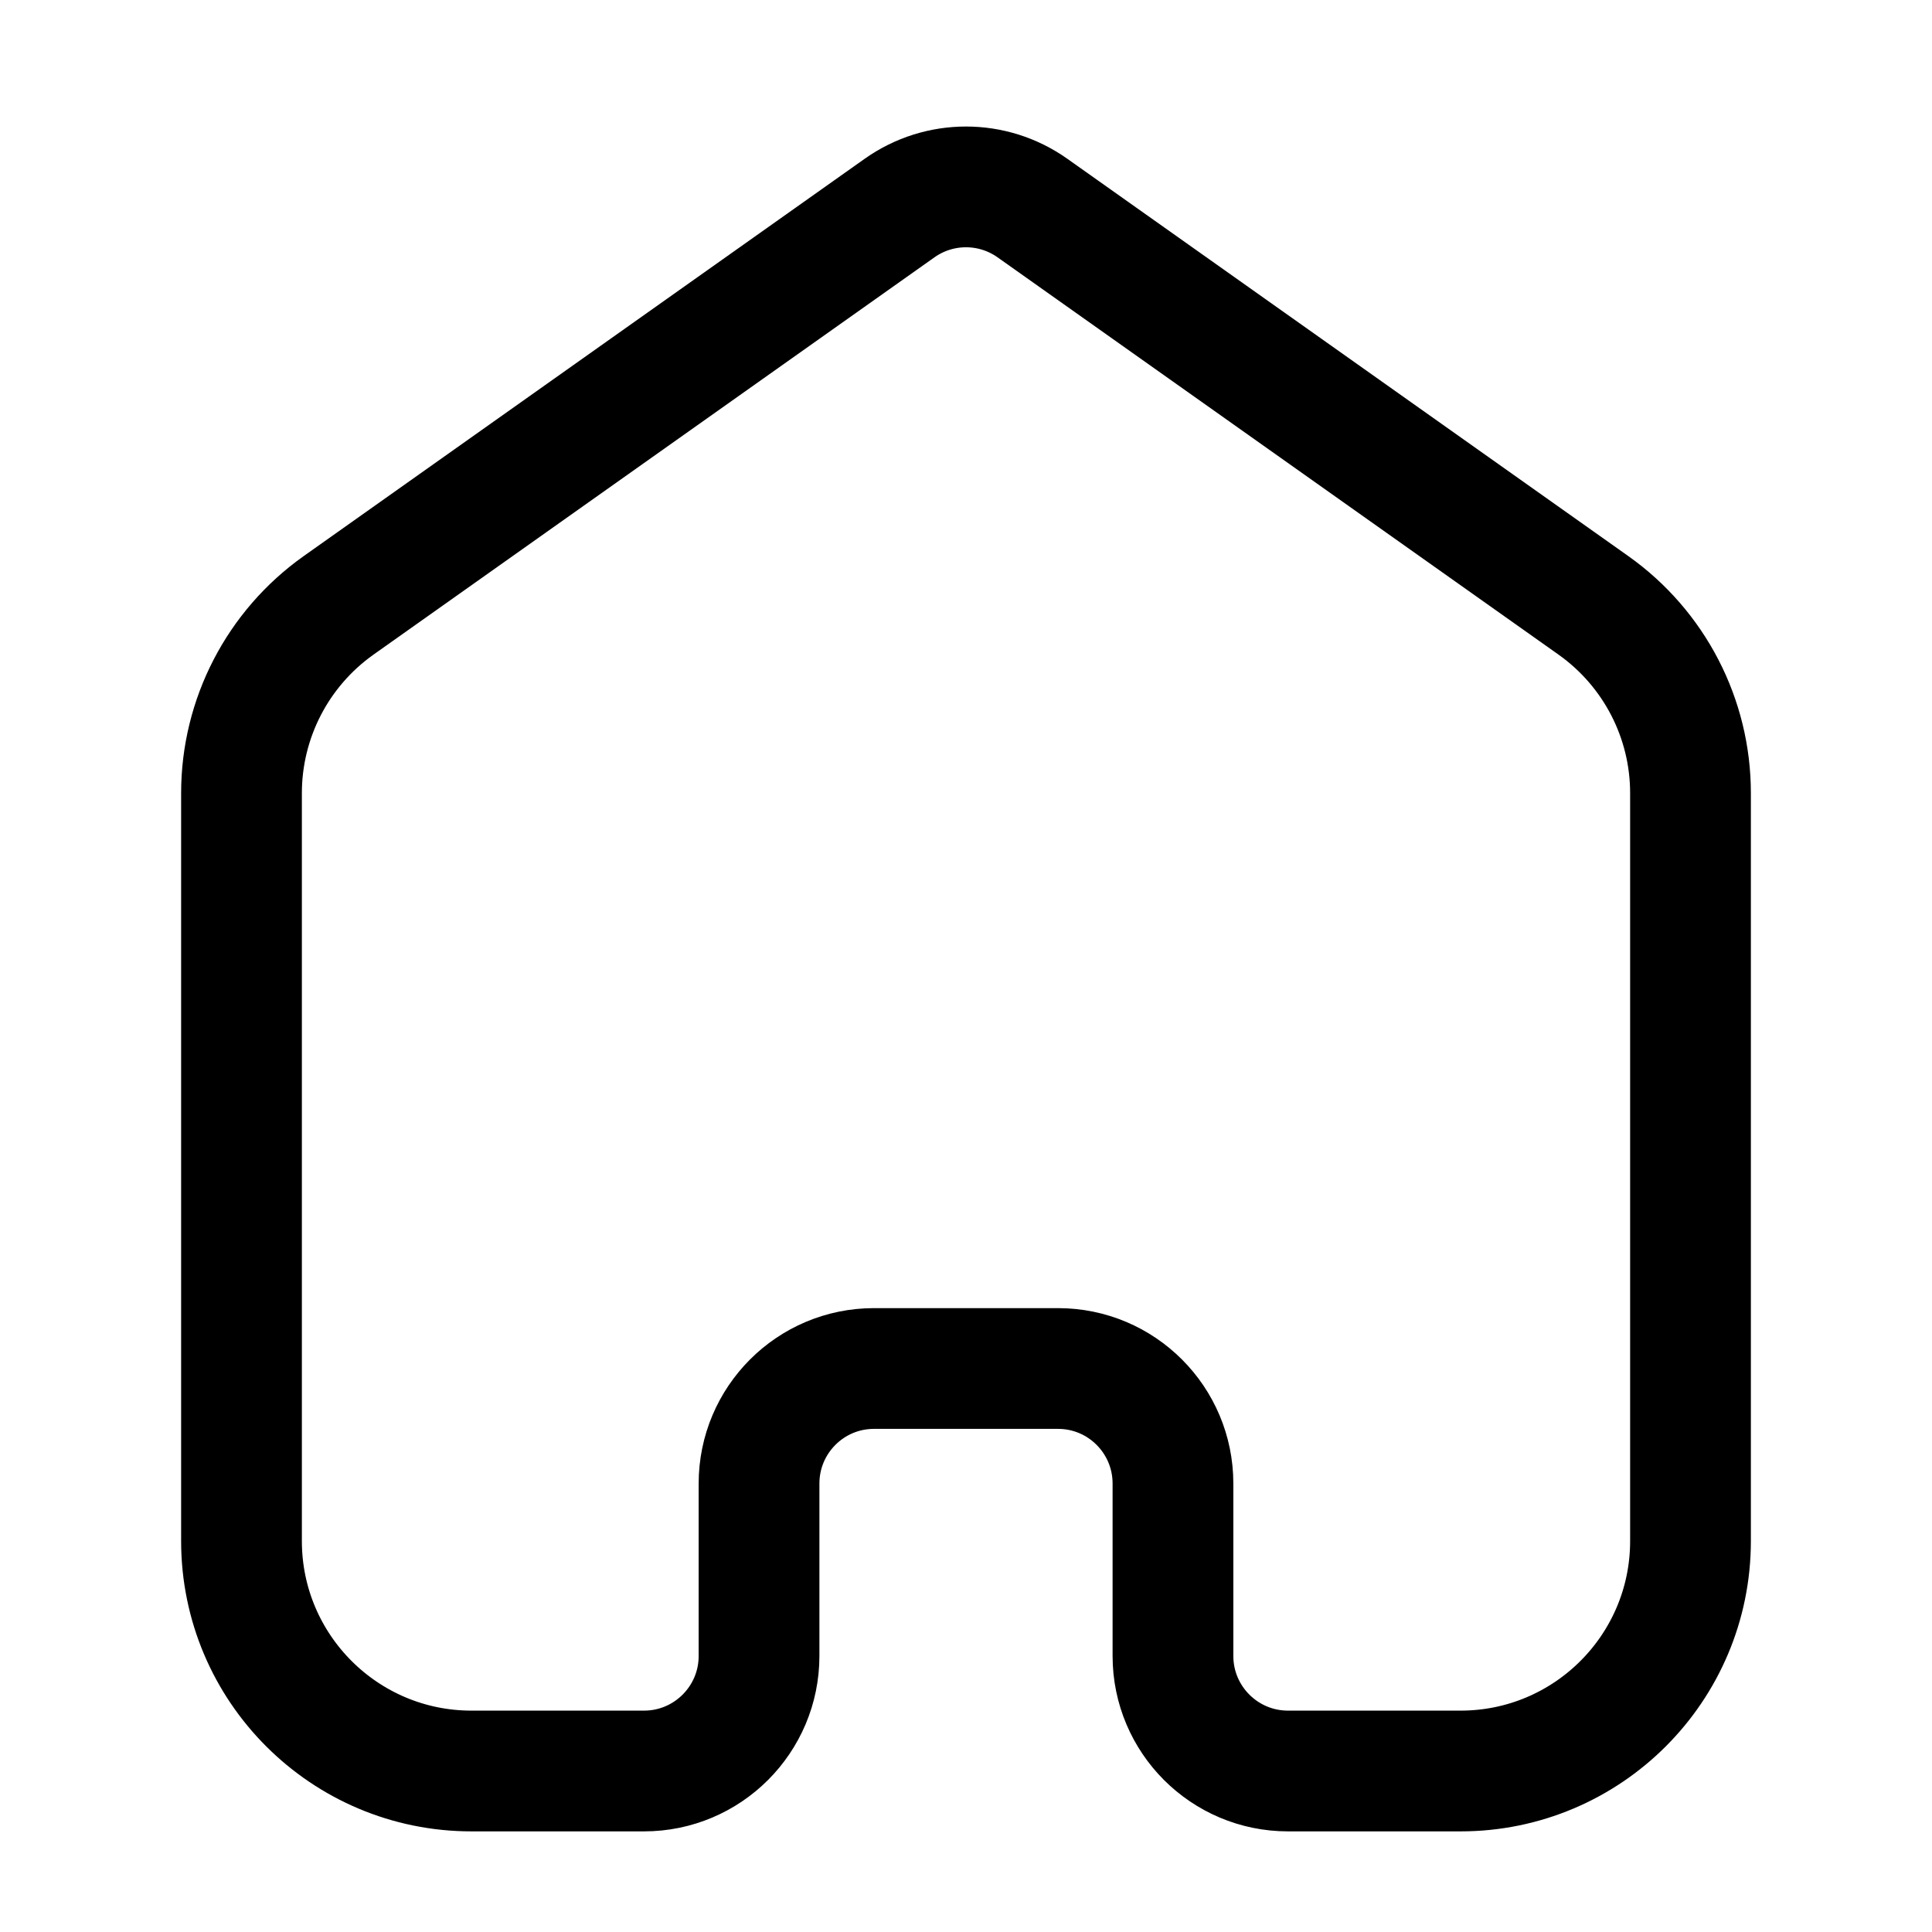 <svg width="24" height="24" viewBox="0 0 24 24" fill="none" xmlns="http://www.w3.org/2000/svg">
<path d="M19.794 7.52L12.826 2.585C12.331 2.234 11.669 2.234 11.174 2.585L4.206 7.52C3.45 8.056 3 8.925 3 9.852V19.143C3 20.721 4.279 22 5.857 22H8C8.789 22 9.429 21.36 9.429 20.571V18.429C9.429 17.64 10.068 17 10.857 17H13.143C13.932 17 14.571 17.64 14.571 18.429V20.571C14.571 21.36 15.211 22 16 22H18.143C19.721 22 21 20.721 21 19.143V9.852C21 8.925 20.55 8.056 19.794 7.52Z" stroke="black" stroke-width="1.5" stroke-linecap="round"/>
</svg>
